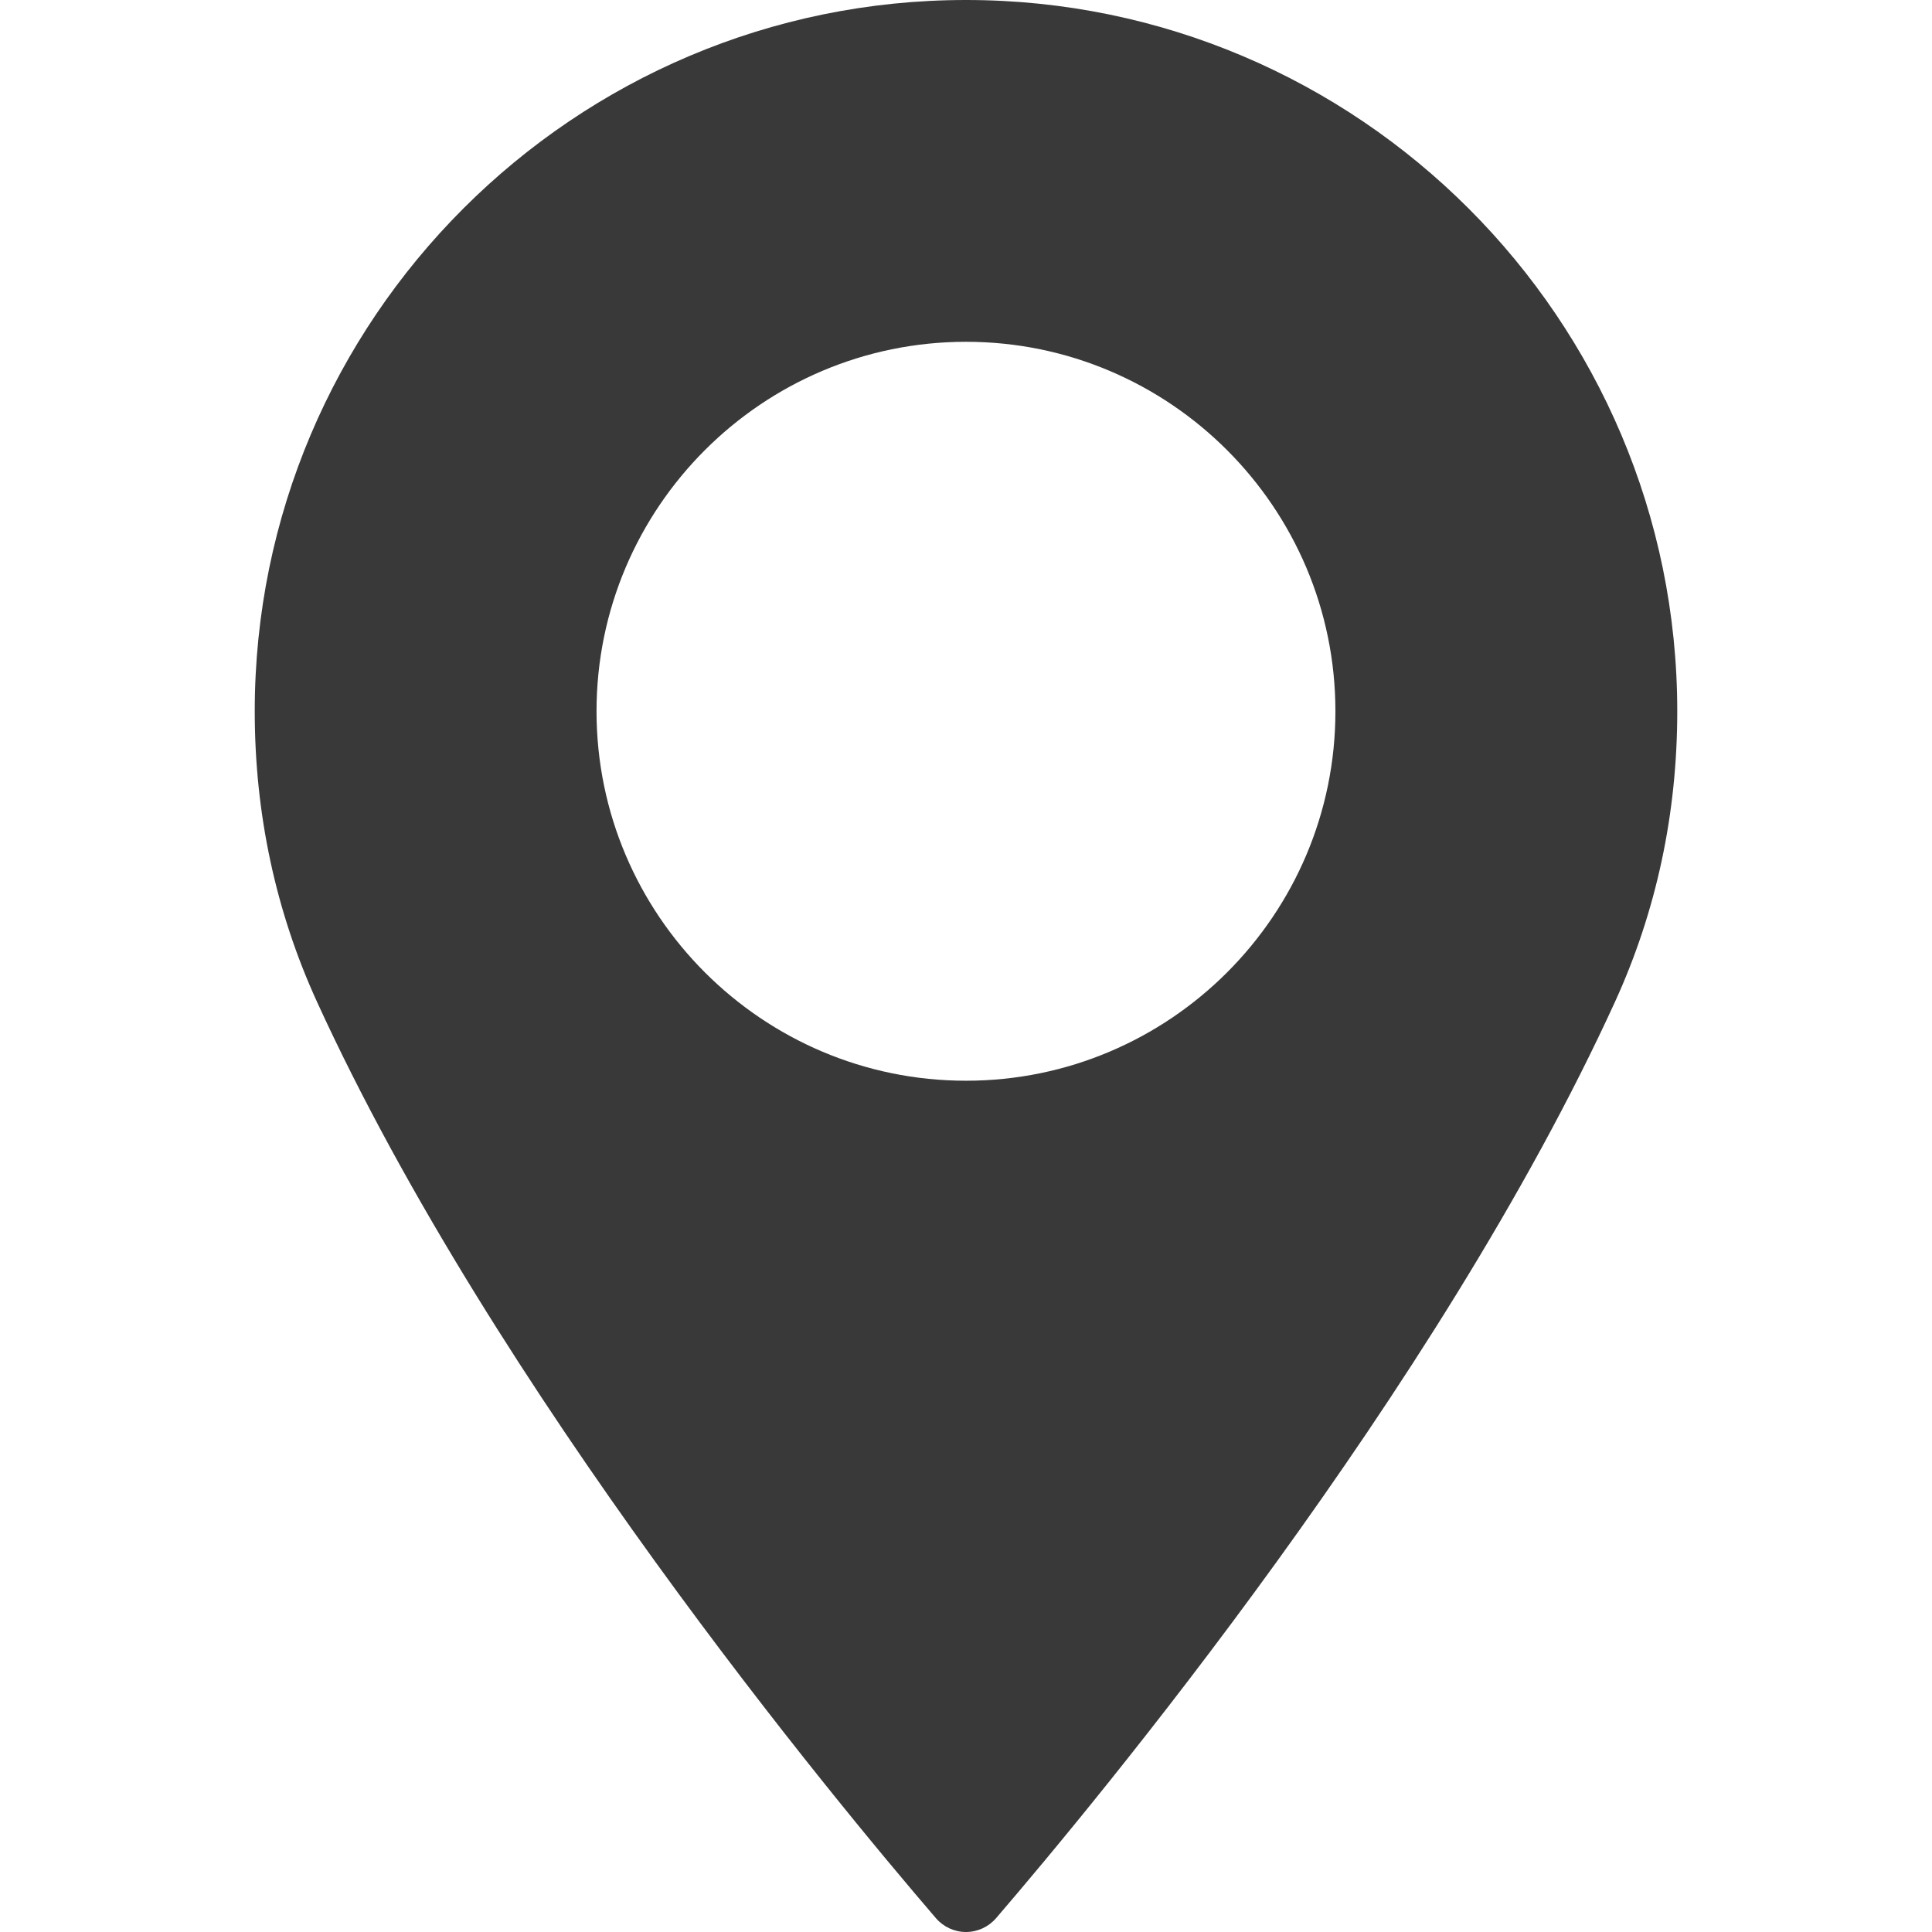 <svg width="34" height="34" viewBox="0 0 34 34" fill="none" xmlns="http://www.w3.org/2000/svg">
<path d="M17 0C10.098 0 4.483 5.615 4.483 12.517C4.483 14.318 4.851 16.037 5.577 17.627C8.707 24.475 14.707 31.705 16.472 33.758C16.604 33.911 16.797 34 17 34C17.203 34 17.395 33.911 17.528 33.758C19.292 31.706 25.292 24.476 28.423 17.627C29.149 16.037 29.517 14.318 29.517 12.517C29.517 5.615 23.901 0 17 0ZM17 19.019C13.415 19.019 10.498 16.102 10.498 12.517C10.498 8.932 13.415 6.015 17 6.015C20.584 6.015 23.501 8.932 23.501 12.517C23.502 16.102 20.585 19.019 17 19.019Z" fill="#393939"/>
</svg>
